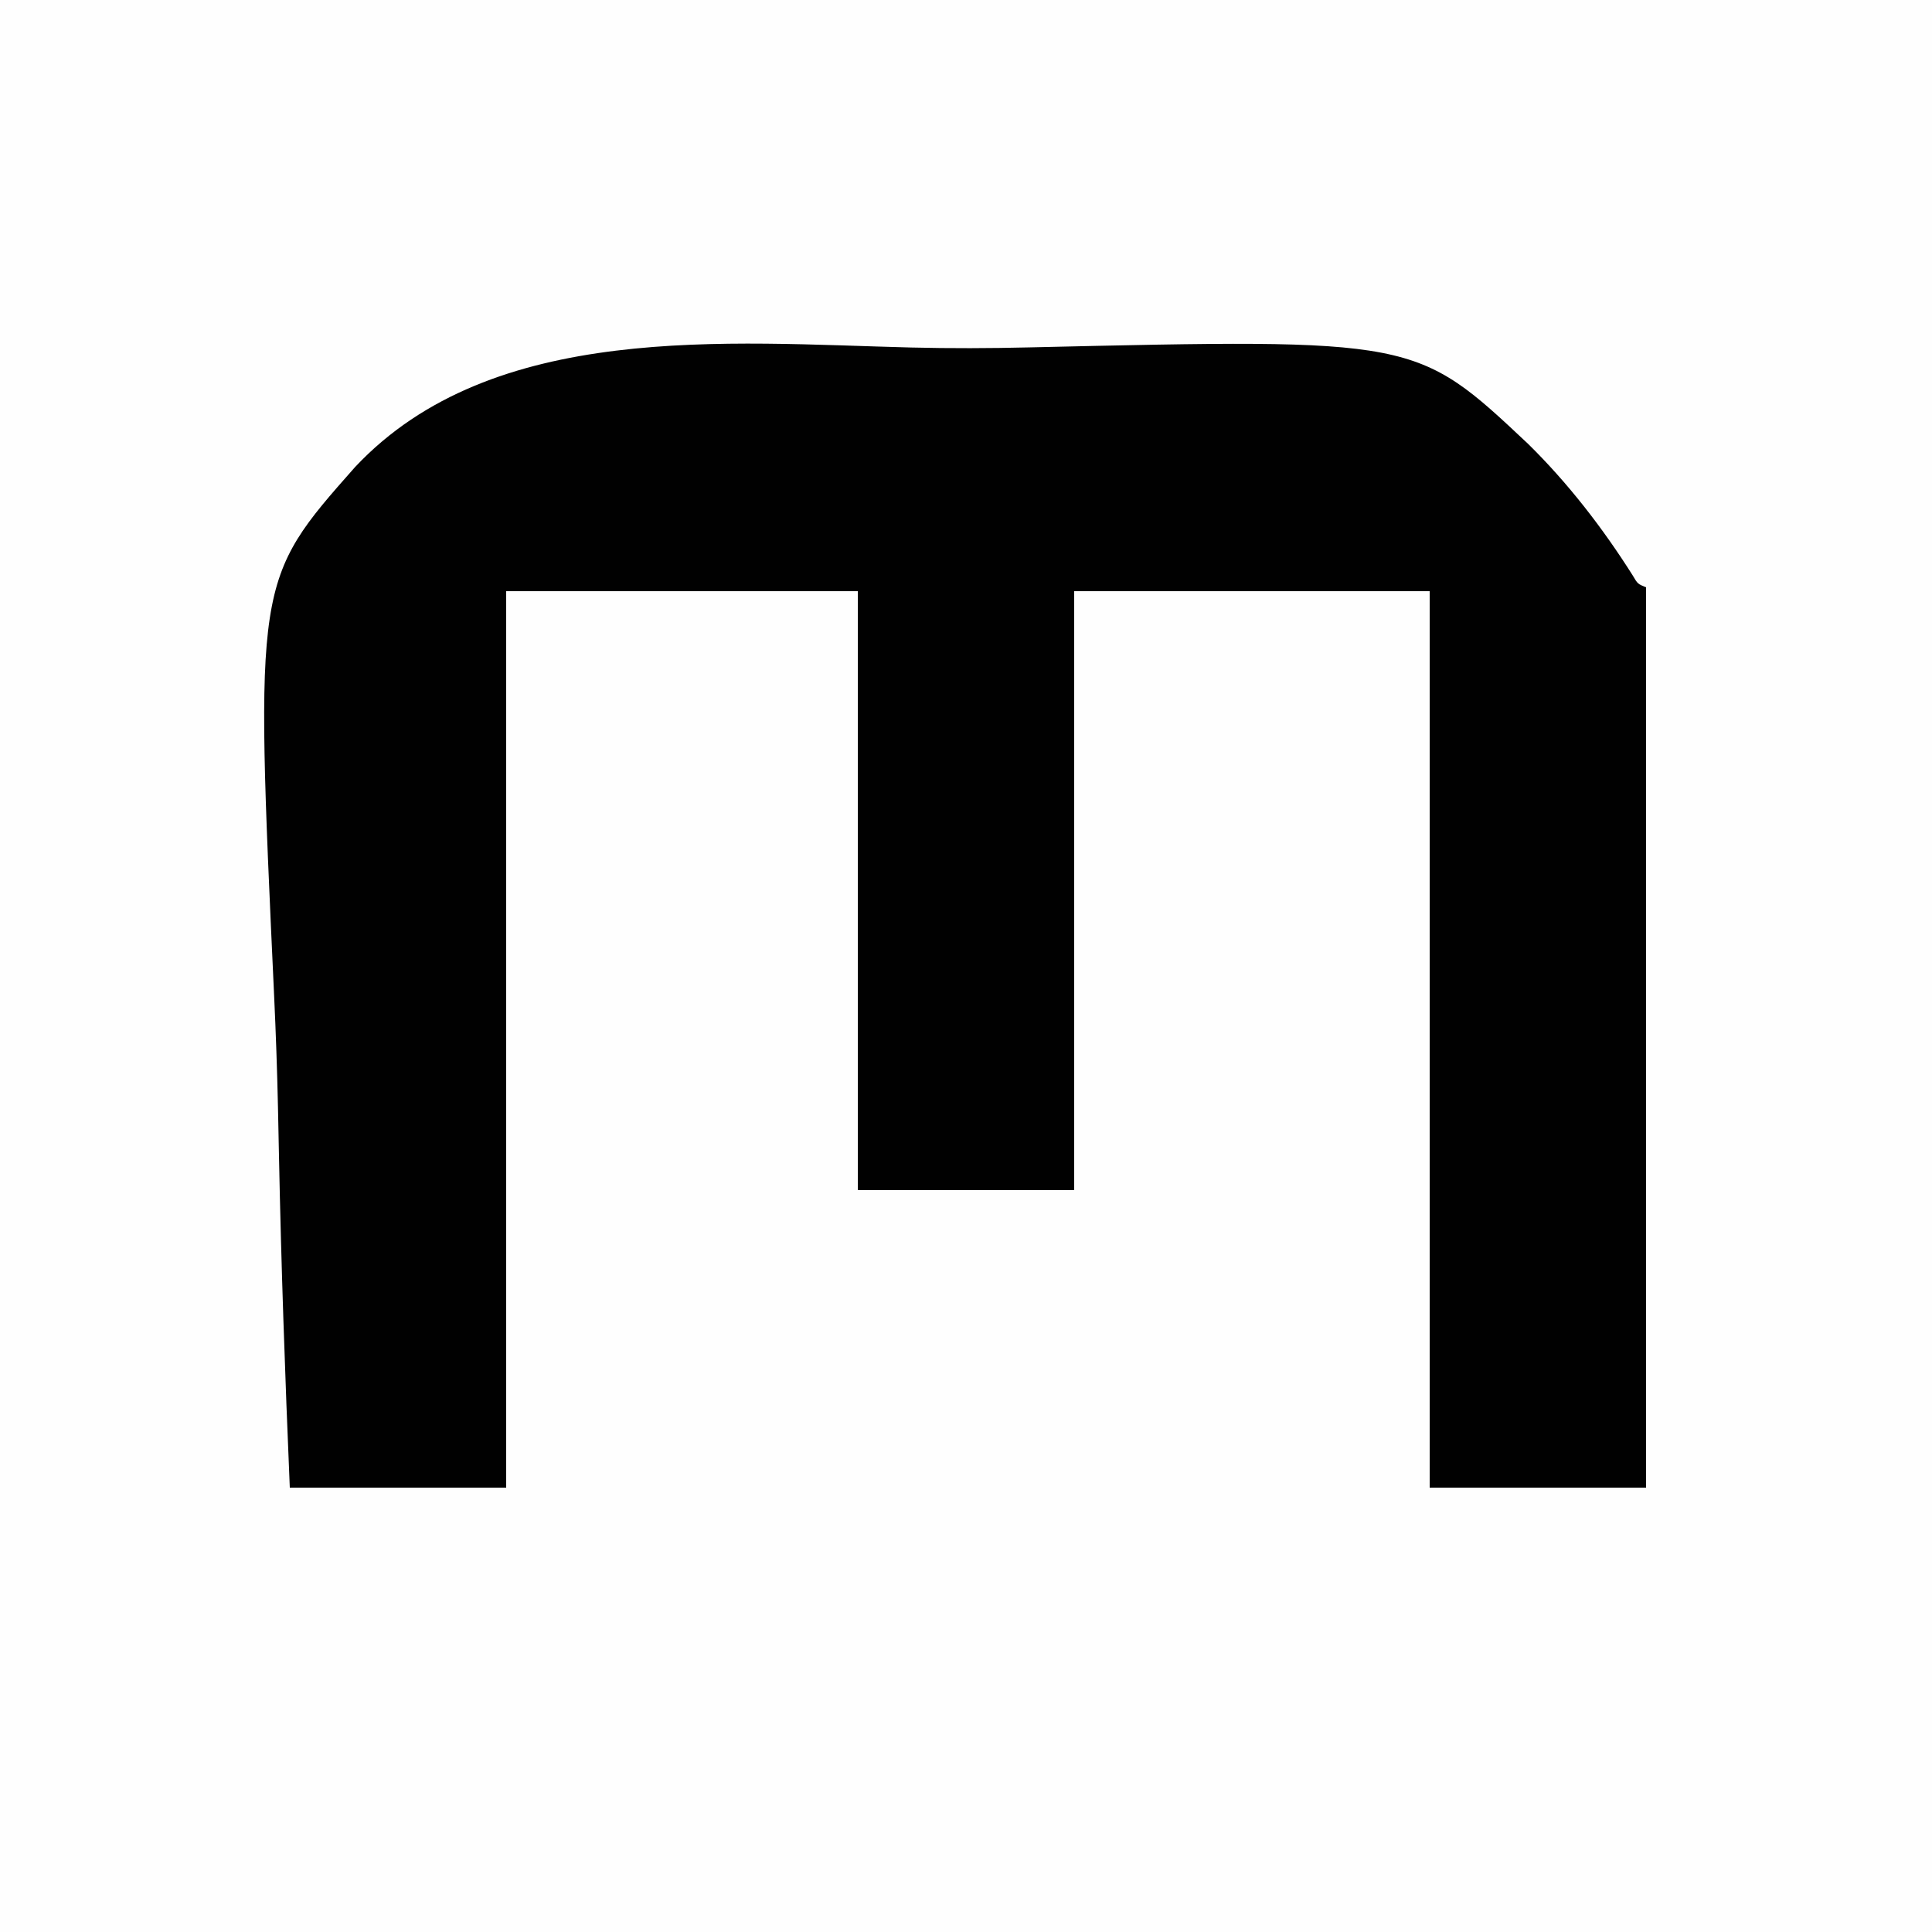 <?xml version="1.0" encoding="UTF-8"?>
<svg version="1.1" xmlns="http://www.w3.org/2000/svg" width="500" height="500">
<rect width="100%" height="100%" fill="#808080" stroke="none"/>
<path d="M0 0 C165 0 330 0 500 0 C500 165 500 330 500 500 C335 500 170 500 0 500 C0 335 0 170 0 0 Z " fill="#FEFEFE" transform="translate(0,0)"/>
<path d="M0 0 C10.228 0.25 20.421 0.212 30.648 -0.03 C130.703 -2.341 130.703 -2.341 159.737 24.965 C170.097 35.159 178.991 46.678 186.756 58.94 C188.067 61.177 188.067 61.177 190.24 62.065 C190.24 138.955 190.24 215.845 190.24 295.065 C171.76 295.065 153.28 295.065 134.24 295.065 C134.24 218.505 134.24 141.945 134.24 63.065 C103.88 63.065 73.52 63.065 42.24 63.065 C42.24 114.215 42.24 165.365 42.24 218.065 C23.76 218.065 5.28 218.065 -13.76 218.065 C-13.76 166.915 -13.76 115.765 -13.76 63.065 C-43.79 63.065 -73.82 63.065 -104.76 63.065 C-104.76 139.625 -104.76 216.185 -104.76 295.065 C-123.24 295.065 -141.72 295.065 -160.76 295.065 C-161.983 266.318 -162.994 237.591 -163.569 208.825 C-163.637 205.396 -163.709 201.967 -163.781 198.538 C-163.796 197.855 -163.81 197.173 -163.825 196.47 C-164.032 186.9 -164.371 177.342 -164.816 167.78 C-169.806 60.258 -169.806 60.258 -143.848 30.915 C-108.277 -6.928 -47.524 -1.183 0 0 Z " fill="#010101" transform="translate(235.76,89.935)"/>
</svg>
